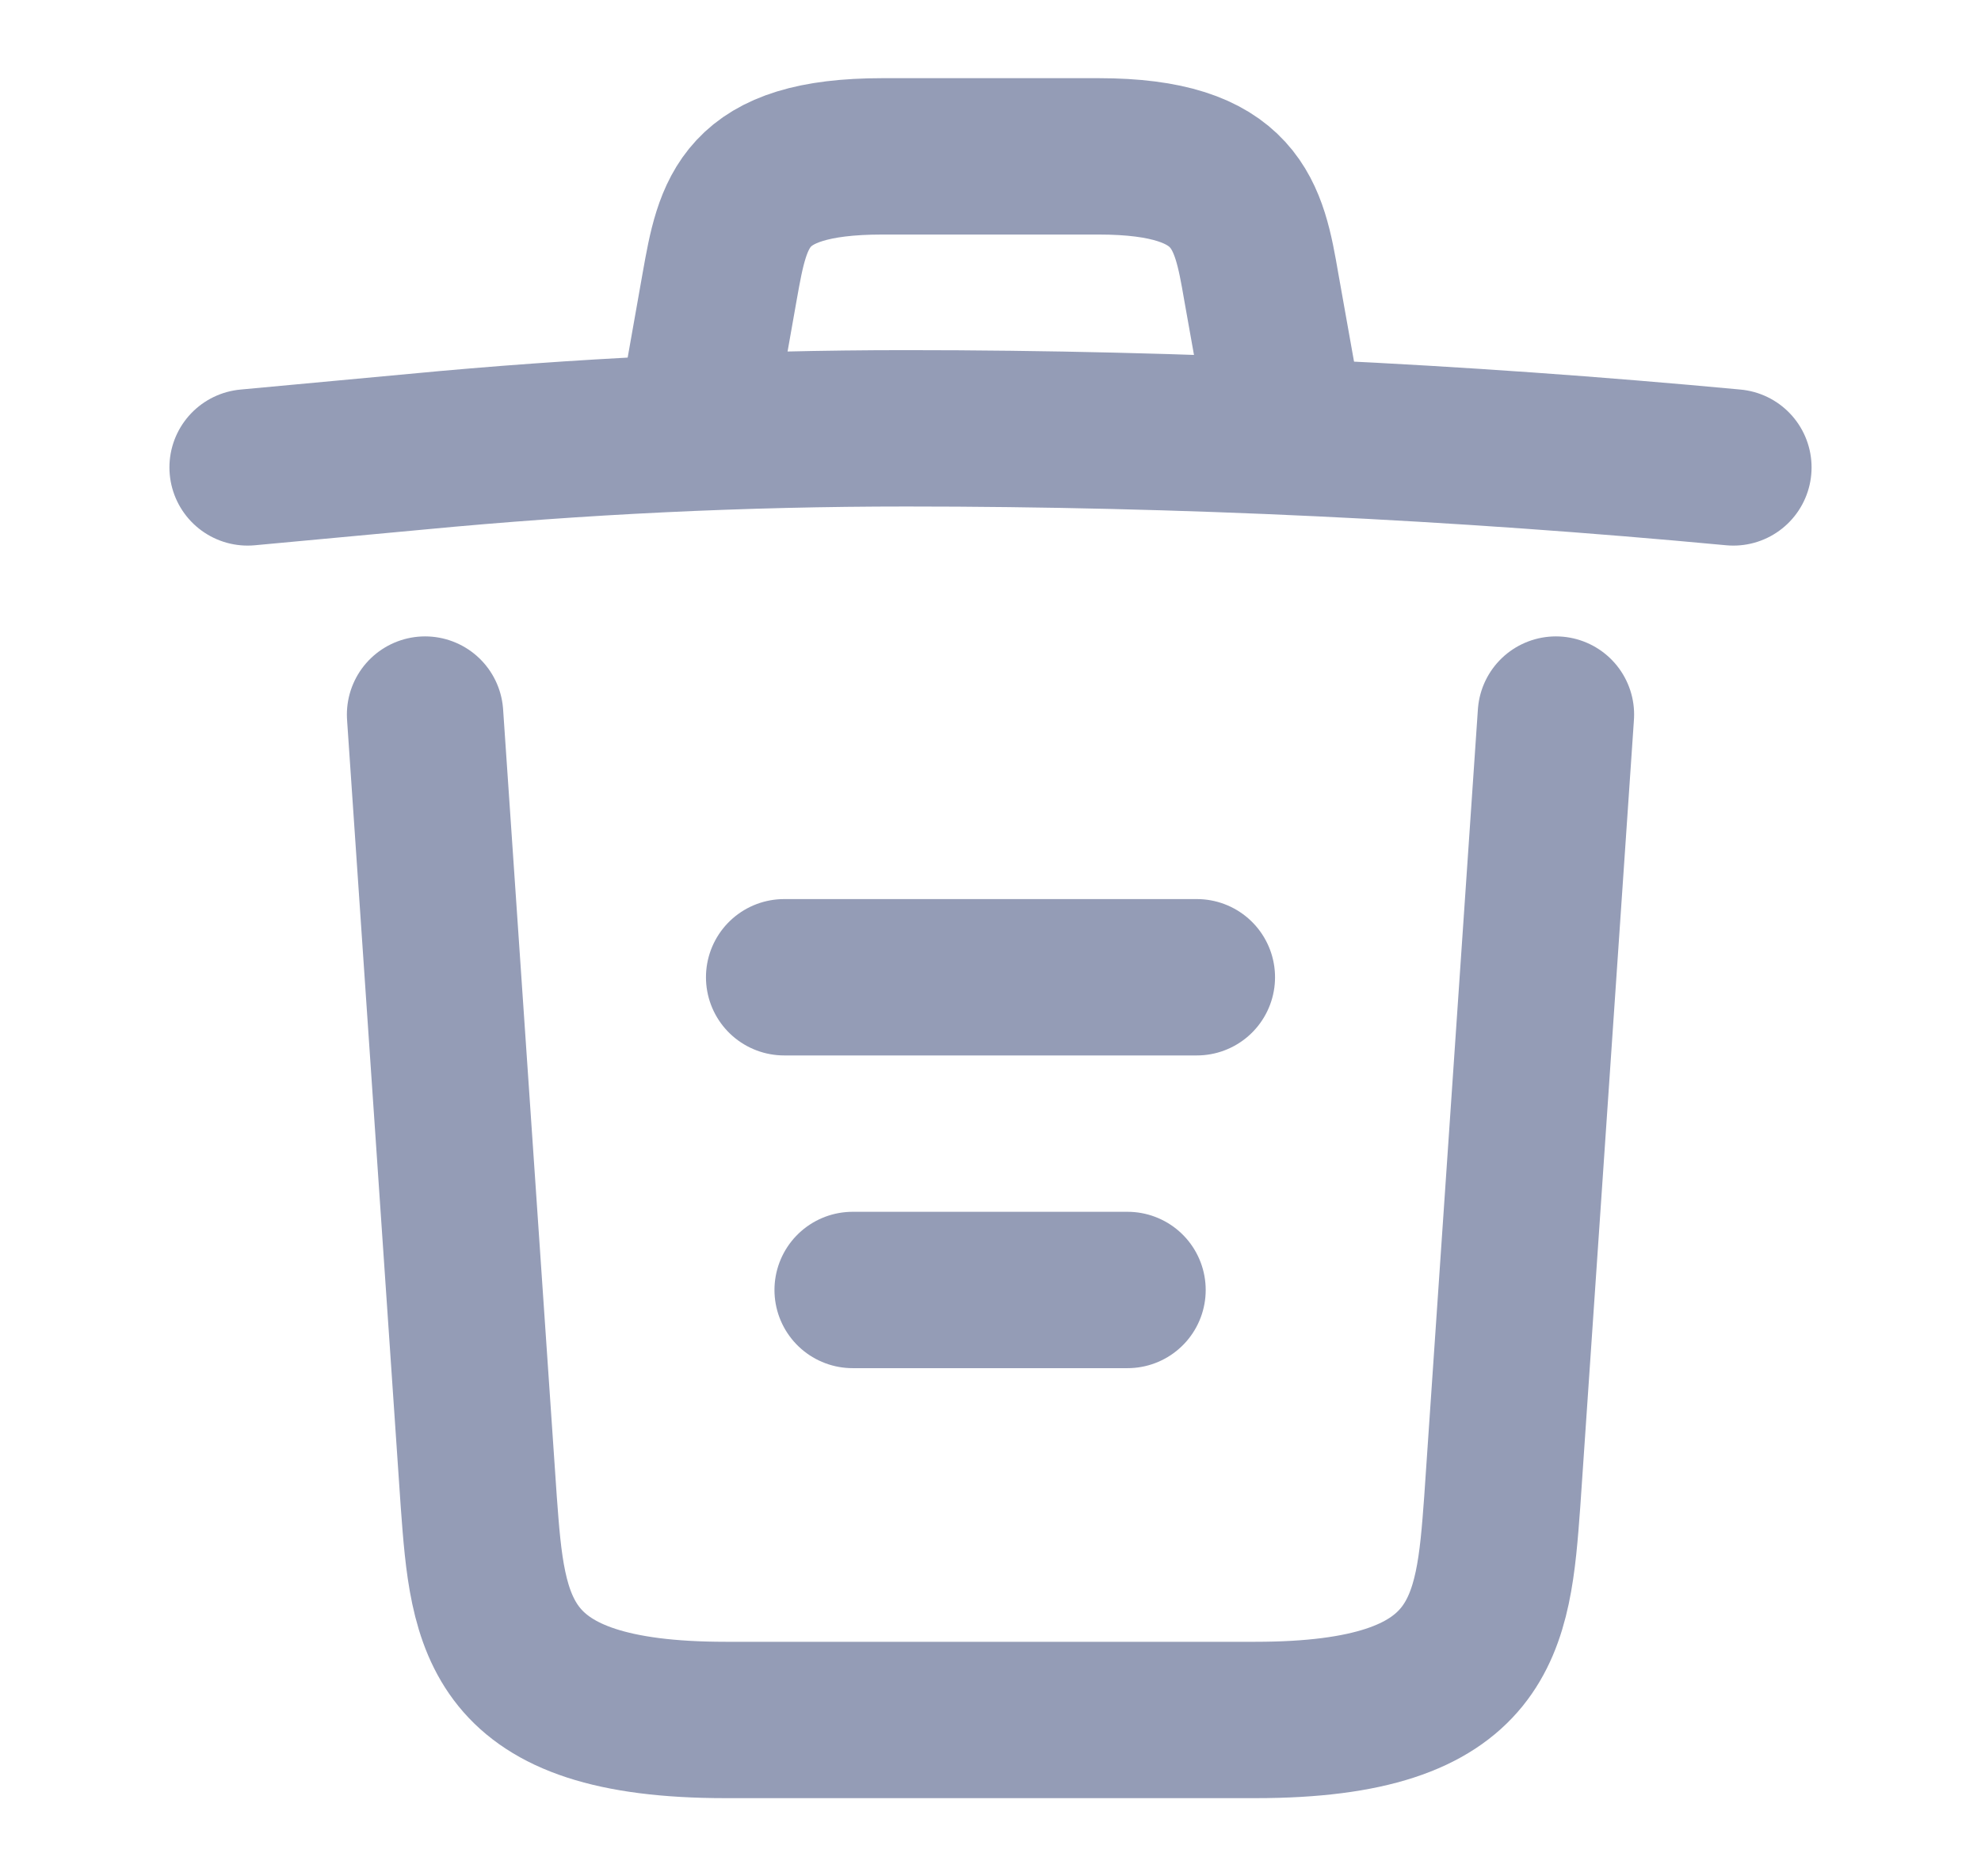 <svg width="19" height="18" viewBox="0 0 19 18" fill="none" xmlns="http://www.w3.org/2000/svg">
<path d="M16.625 4.484C13.989 4.237 11.337 4.109 8.693 4.109C7.125 4.109 5.558 4.184 3.99 4.334L2.375 4.484" stroke="#949CB6" stroke-width="1.5" stroke-linecap="round" stroke-linejoin="round"/>
<path d="M6.729 3.728L6.903 2.745C7.03 2.033 7.125 1.5 8.463 1.5H10.537C11.875 1.5 11.978 2.062 12.097 2.752L12.271 3.728" stroke="#949CB6" stroke-width="1.5" stroke-linecap="round" stroke-linejoin="round"/>
<path d="M14.923 6.855L14.408 14.408C14.321 15.585 14.25 16.5 12.041 16.5H6.959C4.75 16.5 4.679 15.585 4.592 14.408L4.077 6.855" stroke="#949CB6" stroke-width="1.5" stroke-linecap="round" stroke-linejoin="round"/>
<path d="M8.178 12.375H10.814" stroke="#949CB6" stroke-width="1.5" stroke-linecap="round" stroke-linejoin="round"/>
<path d="M7.521 9.375H11.479" stroke="#949CB6" stroke-width="1.5" stroke-linecap="round" stroke-linejoin="round"/>
</svg>
